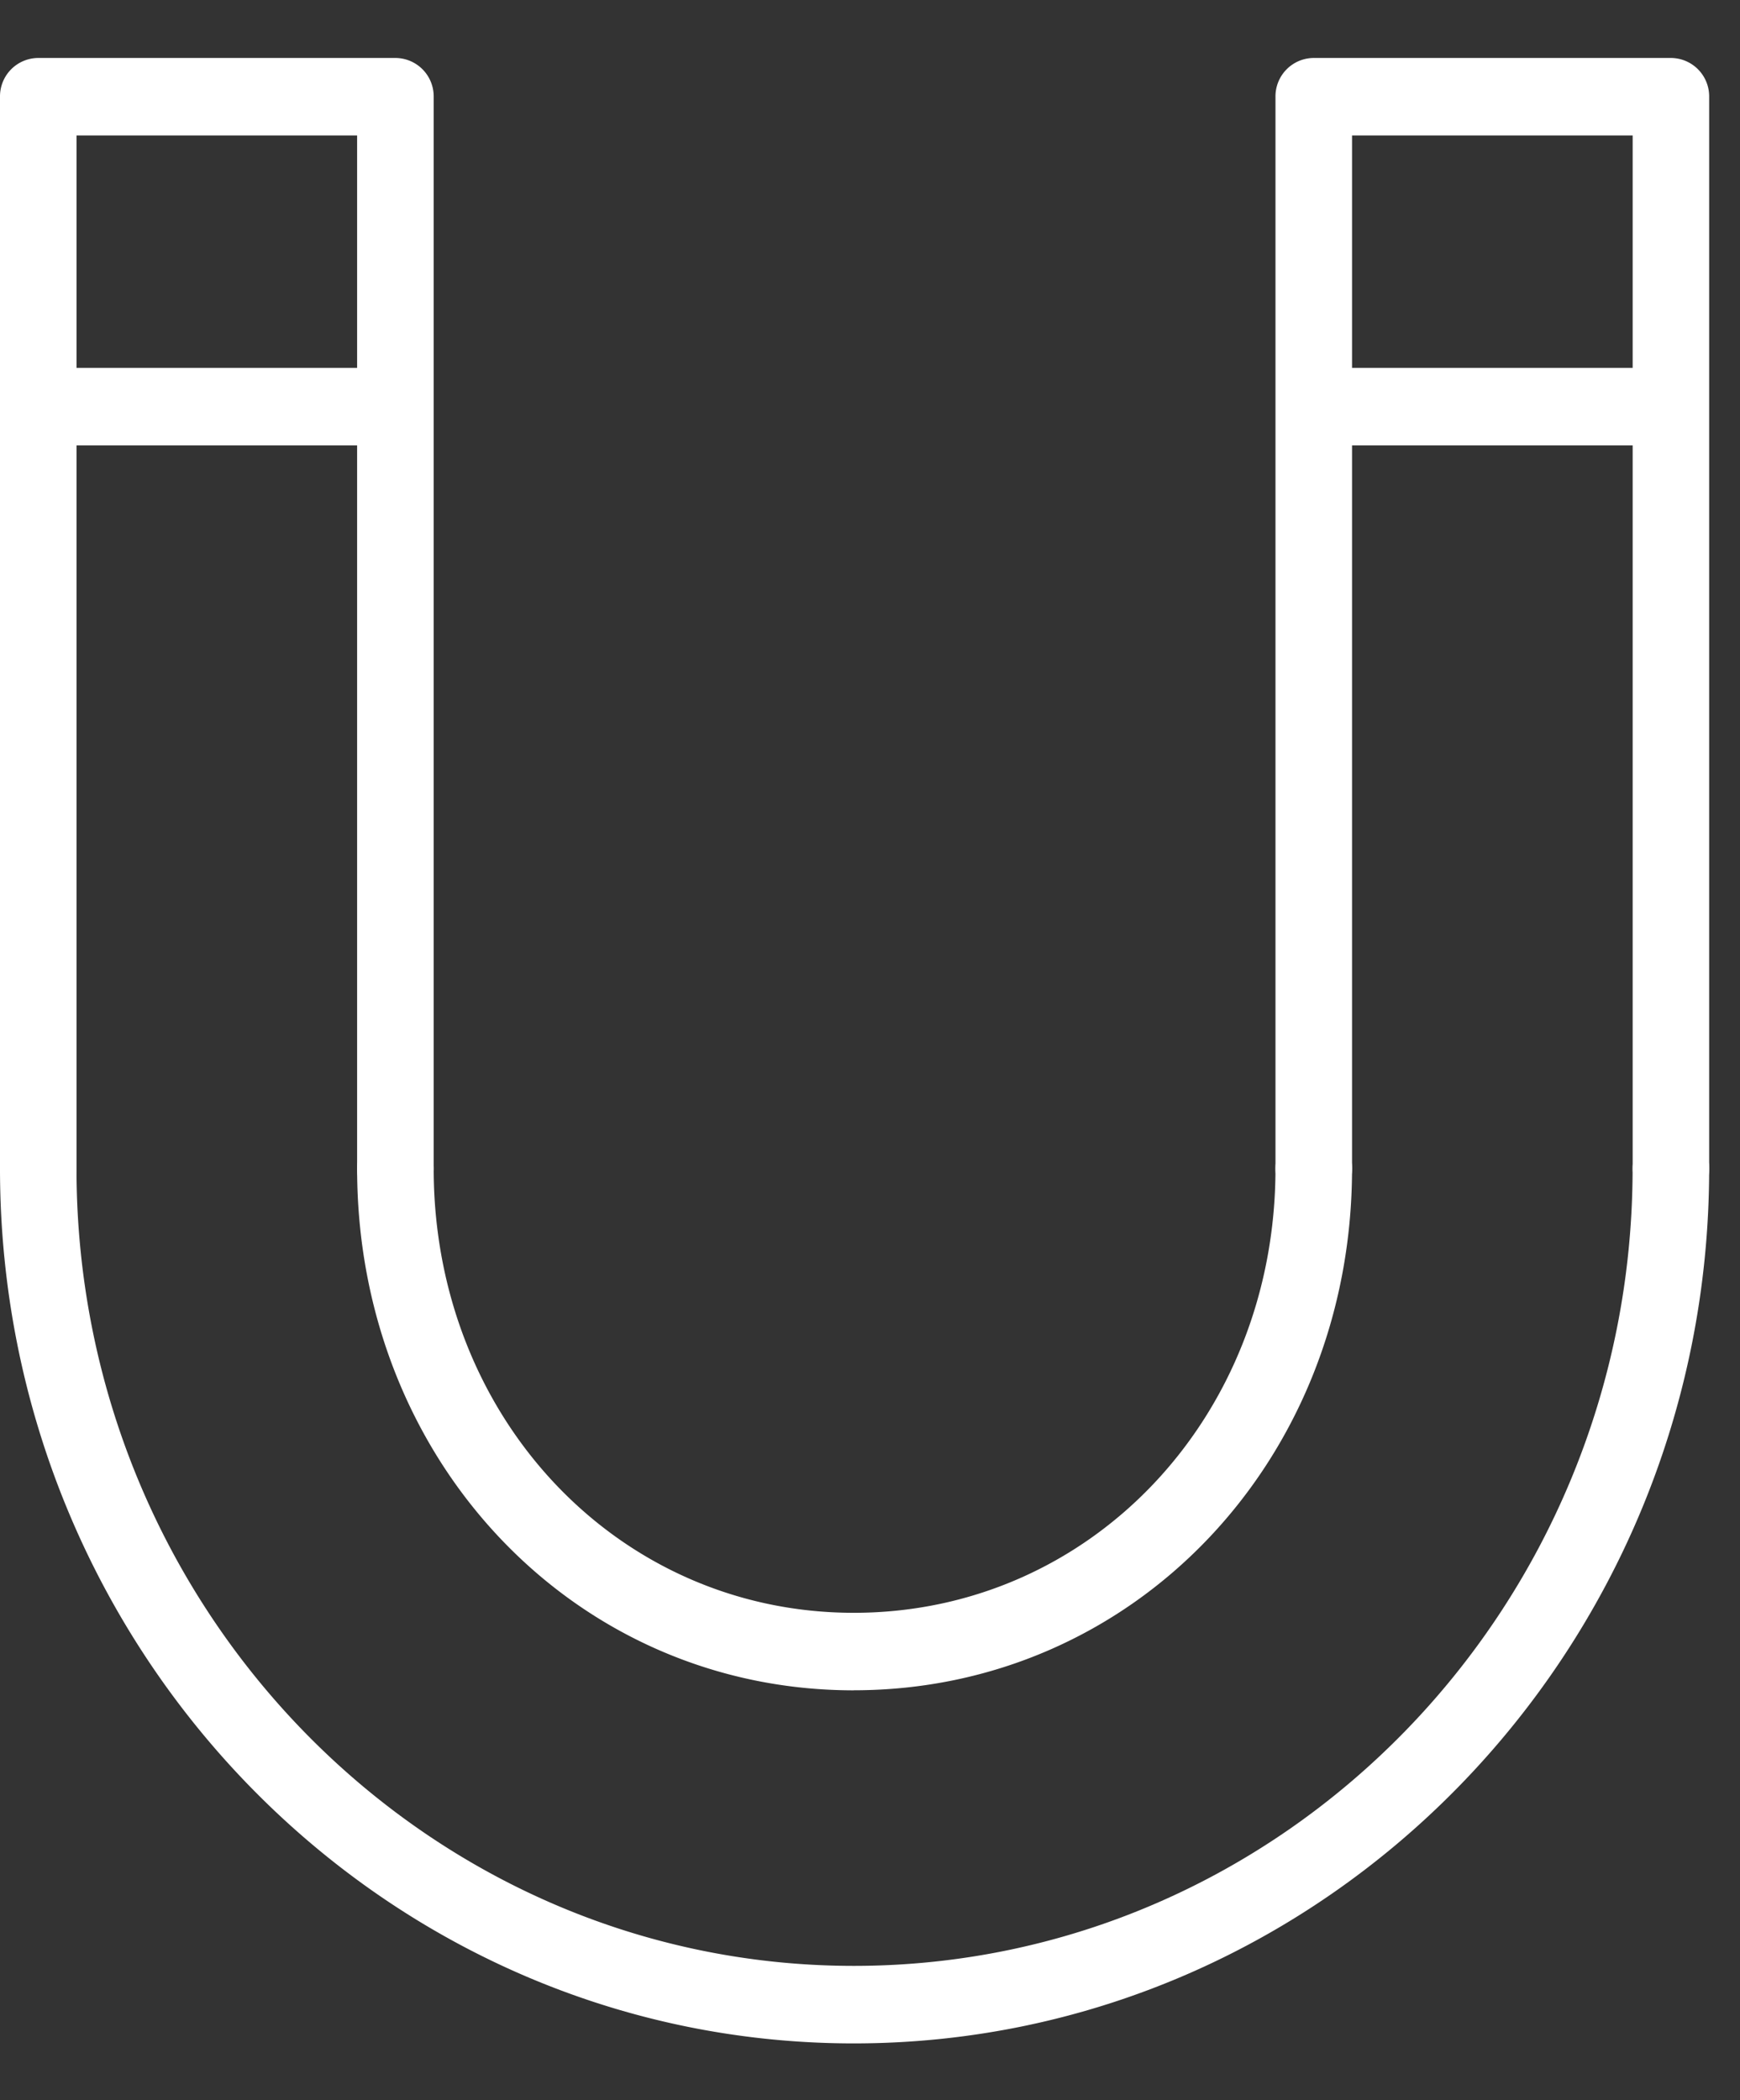 <svg width="29" height="35" fill="none" xmlns="http://www.w3.org/2000/svg"><rect width="100%" height="100%" fill="#333333" stroke="none"/><path d="M14.23 34.054C6.382 34.054 0 27.515 0 19.474a.64.64 0 01.638-.645.64.64 0 01.637.646c0 7.326 5.812 13.287 12.955 13.287 7.156 0 12.98-5.961 12.98-13.287a.64.64 0 01.638-.646.64.64 0 01.638.646c0 8.04-6.394 14.579-14.256 14.579z" fill="#fff"/><path d="M14.23 28.17c-4.643 0-8.278-3.819-8.278-8.695a.64.64 0 01.638-.646.64.64 0 01.638.646c0 4.15 3.074 7.403 7.002 7.403 3.942 0 7.028-3.254 7.028-7.403a.64.64 0 01.638-.646.64.64 0 01.638.646c0 4.877-3.648 8.694-8.304 8.694z" fill="#fff"/><path d="M6.59 20.12a.64.64 0 01-.638-.645V2.257H1.276v17.218a.64.64 0 01-.638.645.64.64 0 01-.638-.645V1.612A.64.64 0 01.638.966H6.59a.64.64 0 01.638.646v17.863a.64.64 0 01-.638.645zm21.258 0a.64.64 0 01-.637-.645V2.257h-4.677v17.218a.64.64 0 01-.638.645.64.64 0 01-.638-.645V1.612a.64.64 0 01.638-.646h5.952a.64.64 0 01.638.646v17.863a.64.64 0 01-.638.645z" fill="#fff"/><path d="M5.952 7.423H1.275a.64.64 0 01-.637-.646.64.64 0 01.637-.646h4.677a.64.64 0 01.638.646.64.64 0 01-.638.646zm21.258 0h-4.676a.64.64 0 01-.638-.646.64.64 0 01.638-.646h4.677a.64.64 0 01.638.646.64.64 0 01-.638.646z" fill="#fff"/></svg>